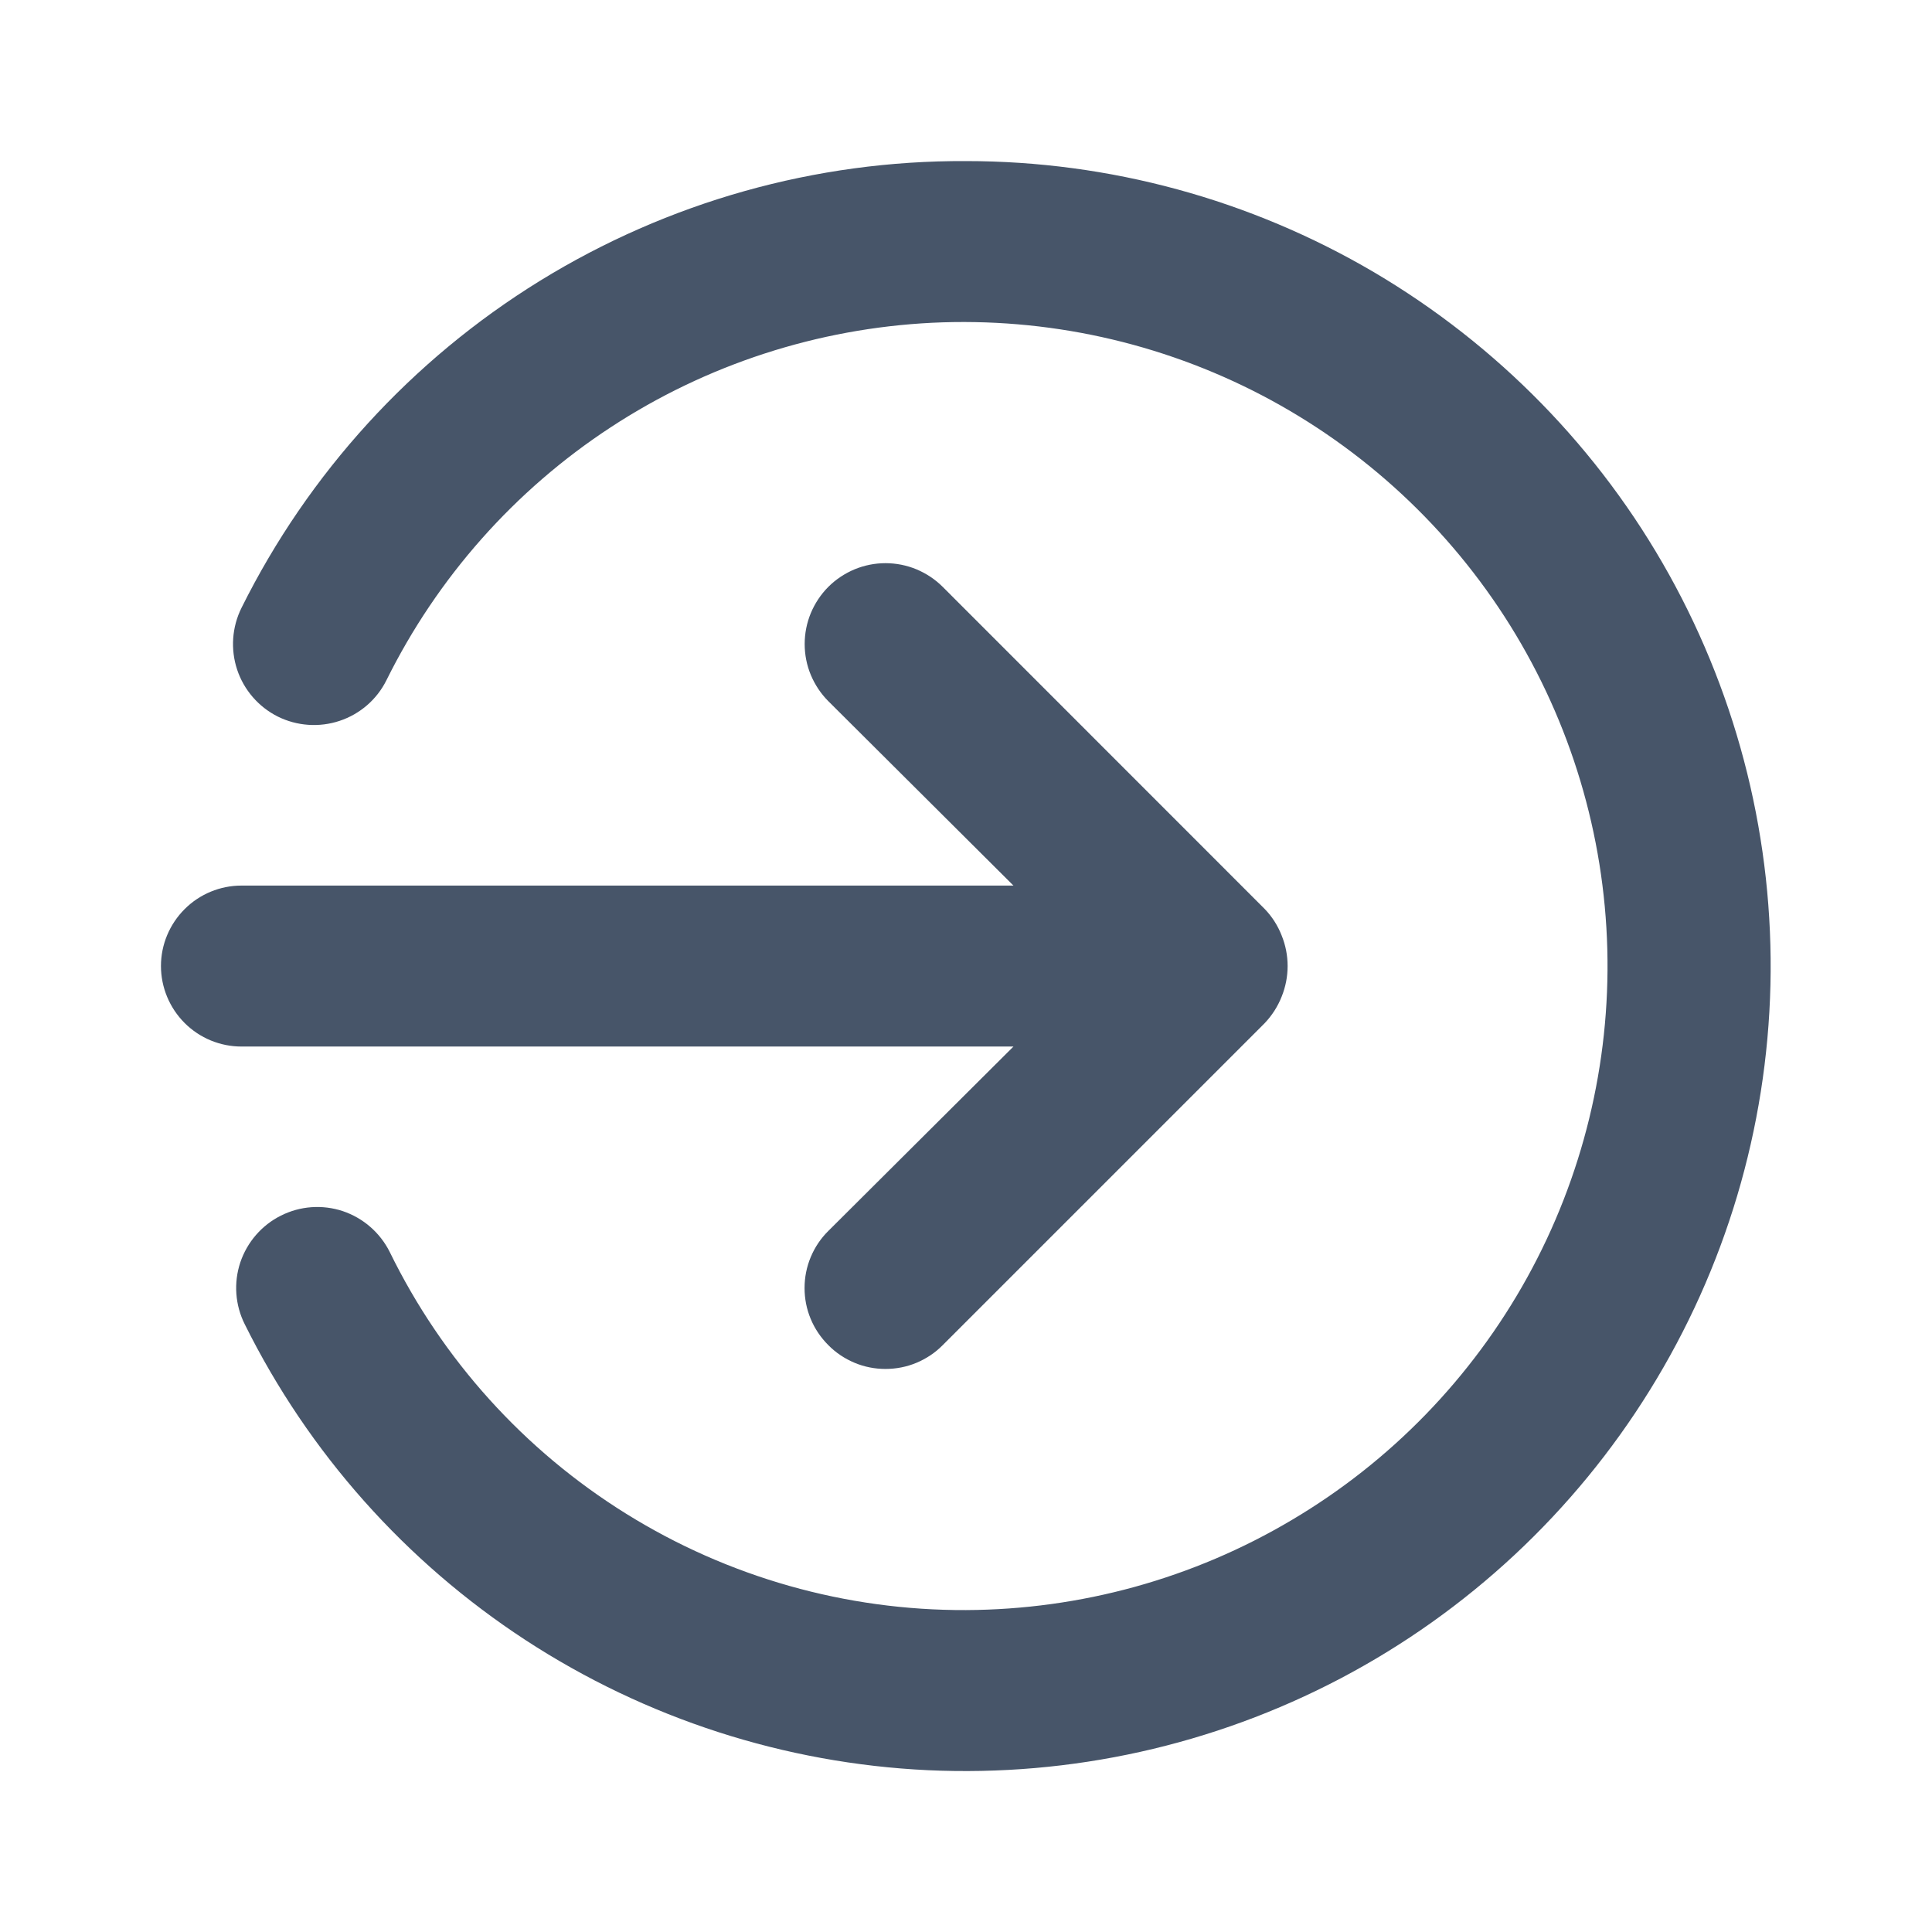 <svg width="16" height="16" viewBox="0 0 16 16" fill="none" xmlns="http://www.w3.org/2000/svg">
<path d="M8.393 8.667L6.86 10.194C6.798 10.255 6.748 10.329 6.714 10.411C6.68 10.492 6.663 10.579 6.663 10.667C6.663 10.755 6.68 10.842 6.714 10.923C6.748 11.005 6.798 11.078 6.86 11.14C6.922 11.203 6.996 11.252 7.077 11.286C7.158 11.32 7.245 11.337 7.333 11.337C7.421 11.337 7.509 11.32 7.59 11.286C7.671 11.252 7.745 11.203 7.807 11.14L10.473 8.474C10.534 8.41 10.582 8.335 10.614 8.254C10.68 8.091 10.68 7.909 10.614 7.747C10.582 7.665 10.534 7.59 10.473 7.527L7.807 4.86C7.745 4.798 7.671 4.749 7.59 4.715C7.508 4.681 7.421 4.664 7.333 4.664C7.246 4.664 7.159 4.681 7.077 4.715C6.996 4.749 6.922 4.798 6.86 4.86C6.798 4.922 6.749 4.996 6.715 5.077C6.681 5.159 6.664 5.246 6.664 5.334C6.664 5.421 6.681 5.509 6.715 5.59C6.749 5.671 6.798 5.745 6.86 5.807L8.393 7.334H2C1.823 7.334 1.654 7.404 1.529 7.529C1.404 7.654 1.333 7.823 1.333 8C1.333 8.177 1.404 8.347 1.529 8.472C1.654 8.597 1.823 8.667 2 8.667H8.393ZM8 1.334C6.754 1.328 5.532 1.672 4.471 2.326C3.411 2.98 2.555 3.918 2 5.034C1.921 5.193 1.908 5.377 1.964 5.546C2.02 5.714 2.141 5.854 2.3 5.934C2.459 6.013 2.644 6.026 2.812 5.97C2.981 5.914 3.121 5.793 3.2 5.634C3.622 4.782 4.263 4.059 5.057 3.539C5.852 3.018 6.771 2.72 7.719 2.673C8.668 2.627 9.612 2.835 10.453 3.275C11.295 3.716 12.003 4.373 12.506 5.179C13.008 5.985 13.286 6.91 13.311 7.86C13.336 8.809 13.107 9.748 12.648 10.579C12.188 11.411 11.516 12.104 10.698 12.588C9.881 13.073 8.95 13.33 8 13.334C7.006 13.338 6.031 13.062 5.187 12.537C4.342 12.012 3.663 11.26 3.227 10.367C3.147 10.208 3.008 10.087 2.839 10.03C2.67 9.974 2.486 9.987 2.327 10.067C2.168 10.146 2.047 10.286 1.99 10.455C1.934 10.623 1.947 10.808 2.027 10.967C2.555 12.031 3.359 12.934 4.353 13.583C5.348 14.232 6.498 14.604 7.684 14.66C8.871 14.715 10.05 14.453 11.102 13.9C12.153 13.347 13.037 12.523 13.663 11.513C14.289 10.504 14.634 9.346 14.662 8.158C14.69 6.971 14.4 5.797 13.823 4.759C13.246 3.721 12.401 2.857 11.378 2.254C10.354 1.652 9.188 1.334 8 1.334Z" fill="#475569"/>
</svg>

